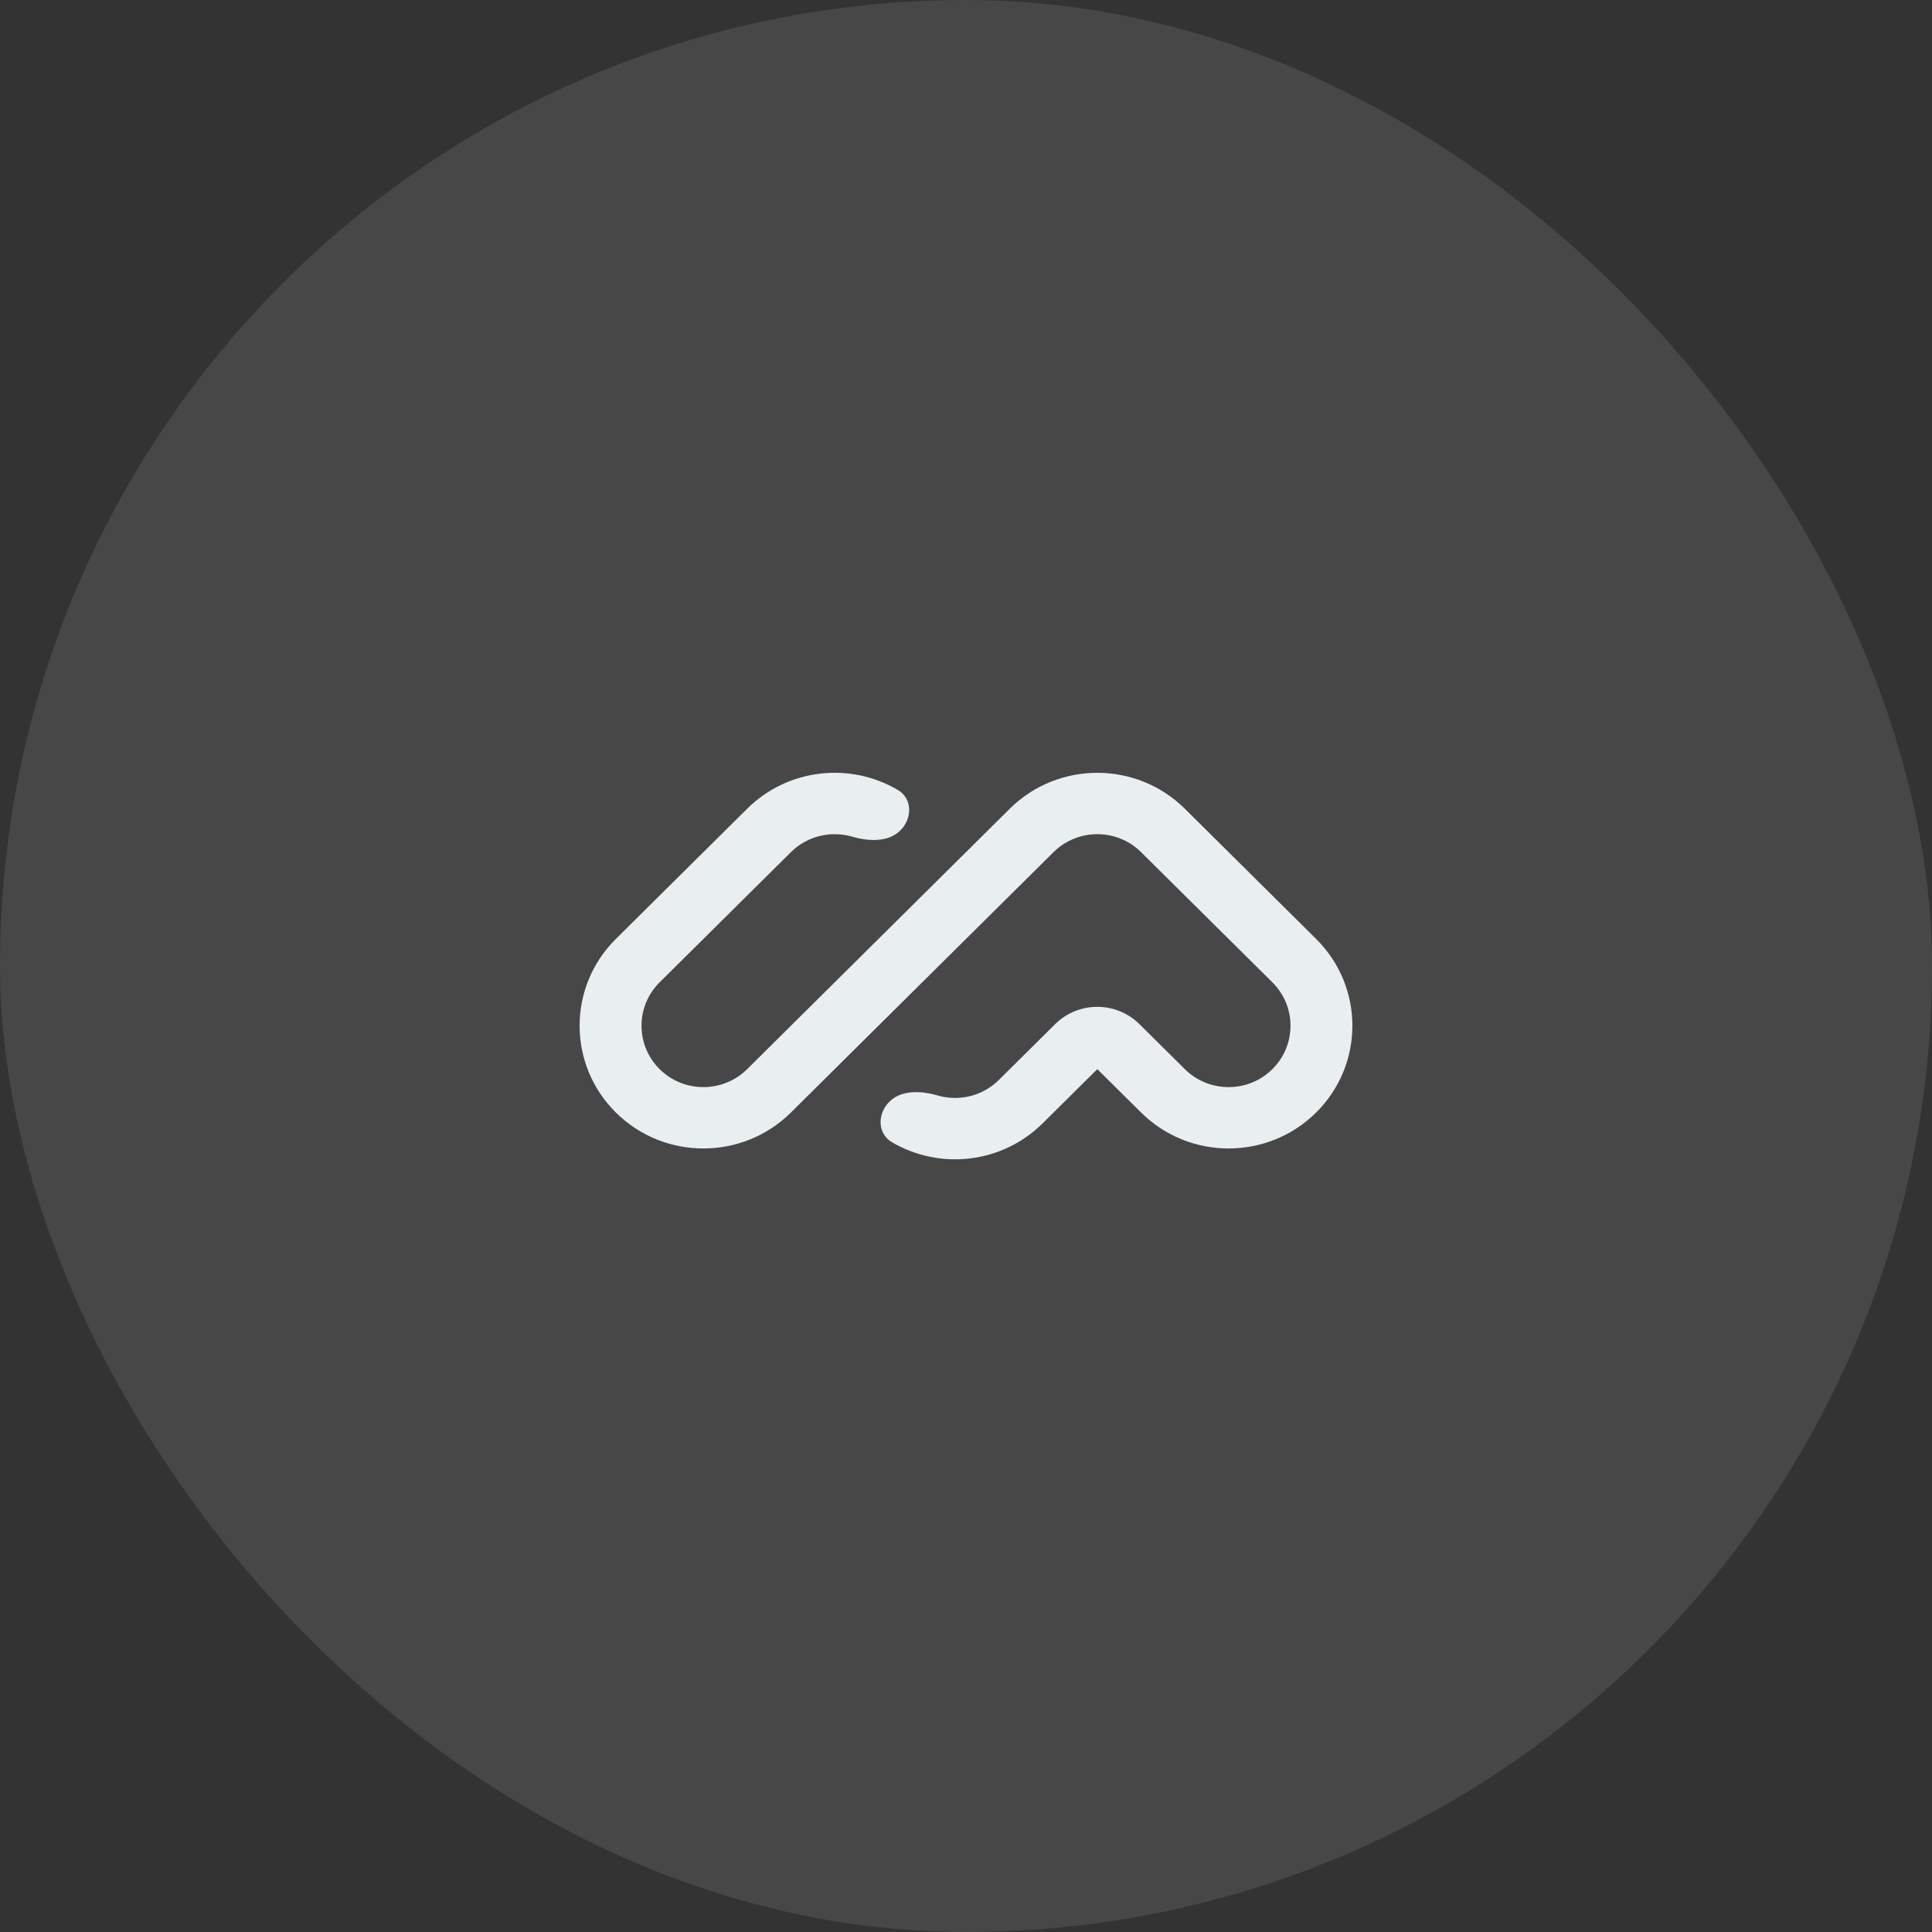 <svg width="60" height="60" viewBox="0 0 60 60" fill="none" xmlns="http://www.w3.org/2000/svg">
<rect x="0" y="0" width="60" height="60" fill="#333333" stroke="none"/>
<rect width="60" height="60" rx="30" fill="white" fill-opacity="0.1"/>
<path fill-rule="evenodd" clip-rule="evenodd" d="M19.126 34.55C17.625 33.062 17.625 30.648 19.126 29.16L23.204 25.116C24.473 23.858 26.409 23.663 27.884 24.533C28.34 24.802 28.336 25.418 27.961 25.79C27.586 26.163 26.973 26.131 26.464 25.983C25.811 25.794 25.077 25.954 24.563 26.464L20.485 30.507C19.735 31.252 19.735 32.458 20.485 33.203C21.236 33.947 22.453 33.947 23.204 33.203L31.359 25.116C32.861 23.628 35.295 23.628 36.796 25.116L40.874 29.16C42.375 30.648 42.375 33.062 40.874 34.55C39.373 36.039 36.938 36.039 35.437 34.55L34.078 33.203L32.379 34.887C31.109 36.146 29.174 36.34 27.698 35.471C27.242 35.202 27.246 34.586 27.621 34.214C27.997 33.841 28.609 33.873 29.119 34.021C29.771 34.21 30.505 34.05 31.019 33.54L32.767 31.807C33.491 31.089 34.664 31.089 35.388 31.807L36.796 33.203C37.547 33.947 38.764 33.947 39.515 33.203C40.265 32.458 40.265 31.252 39.515 30.507L35.437 26.464C34.686 25.72 33.469 25.72 32.718 26.464L24.563 34.55C23.062 36.039 20.627 36.039 19.126 34.55Z" fill="#E9EEF1"/>
</svg>
